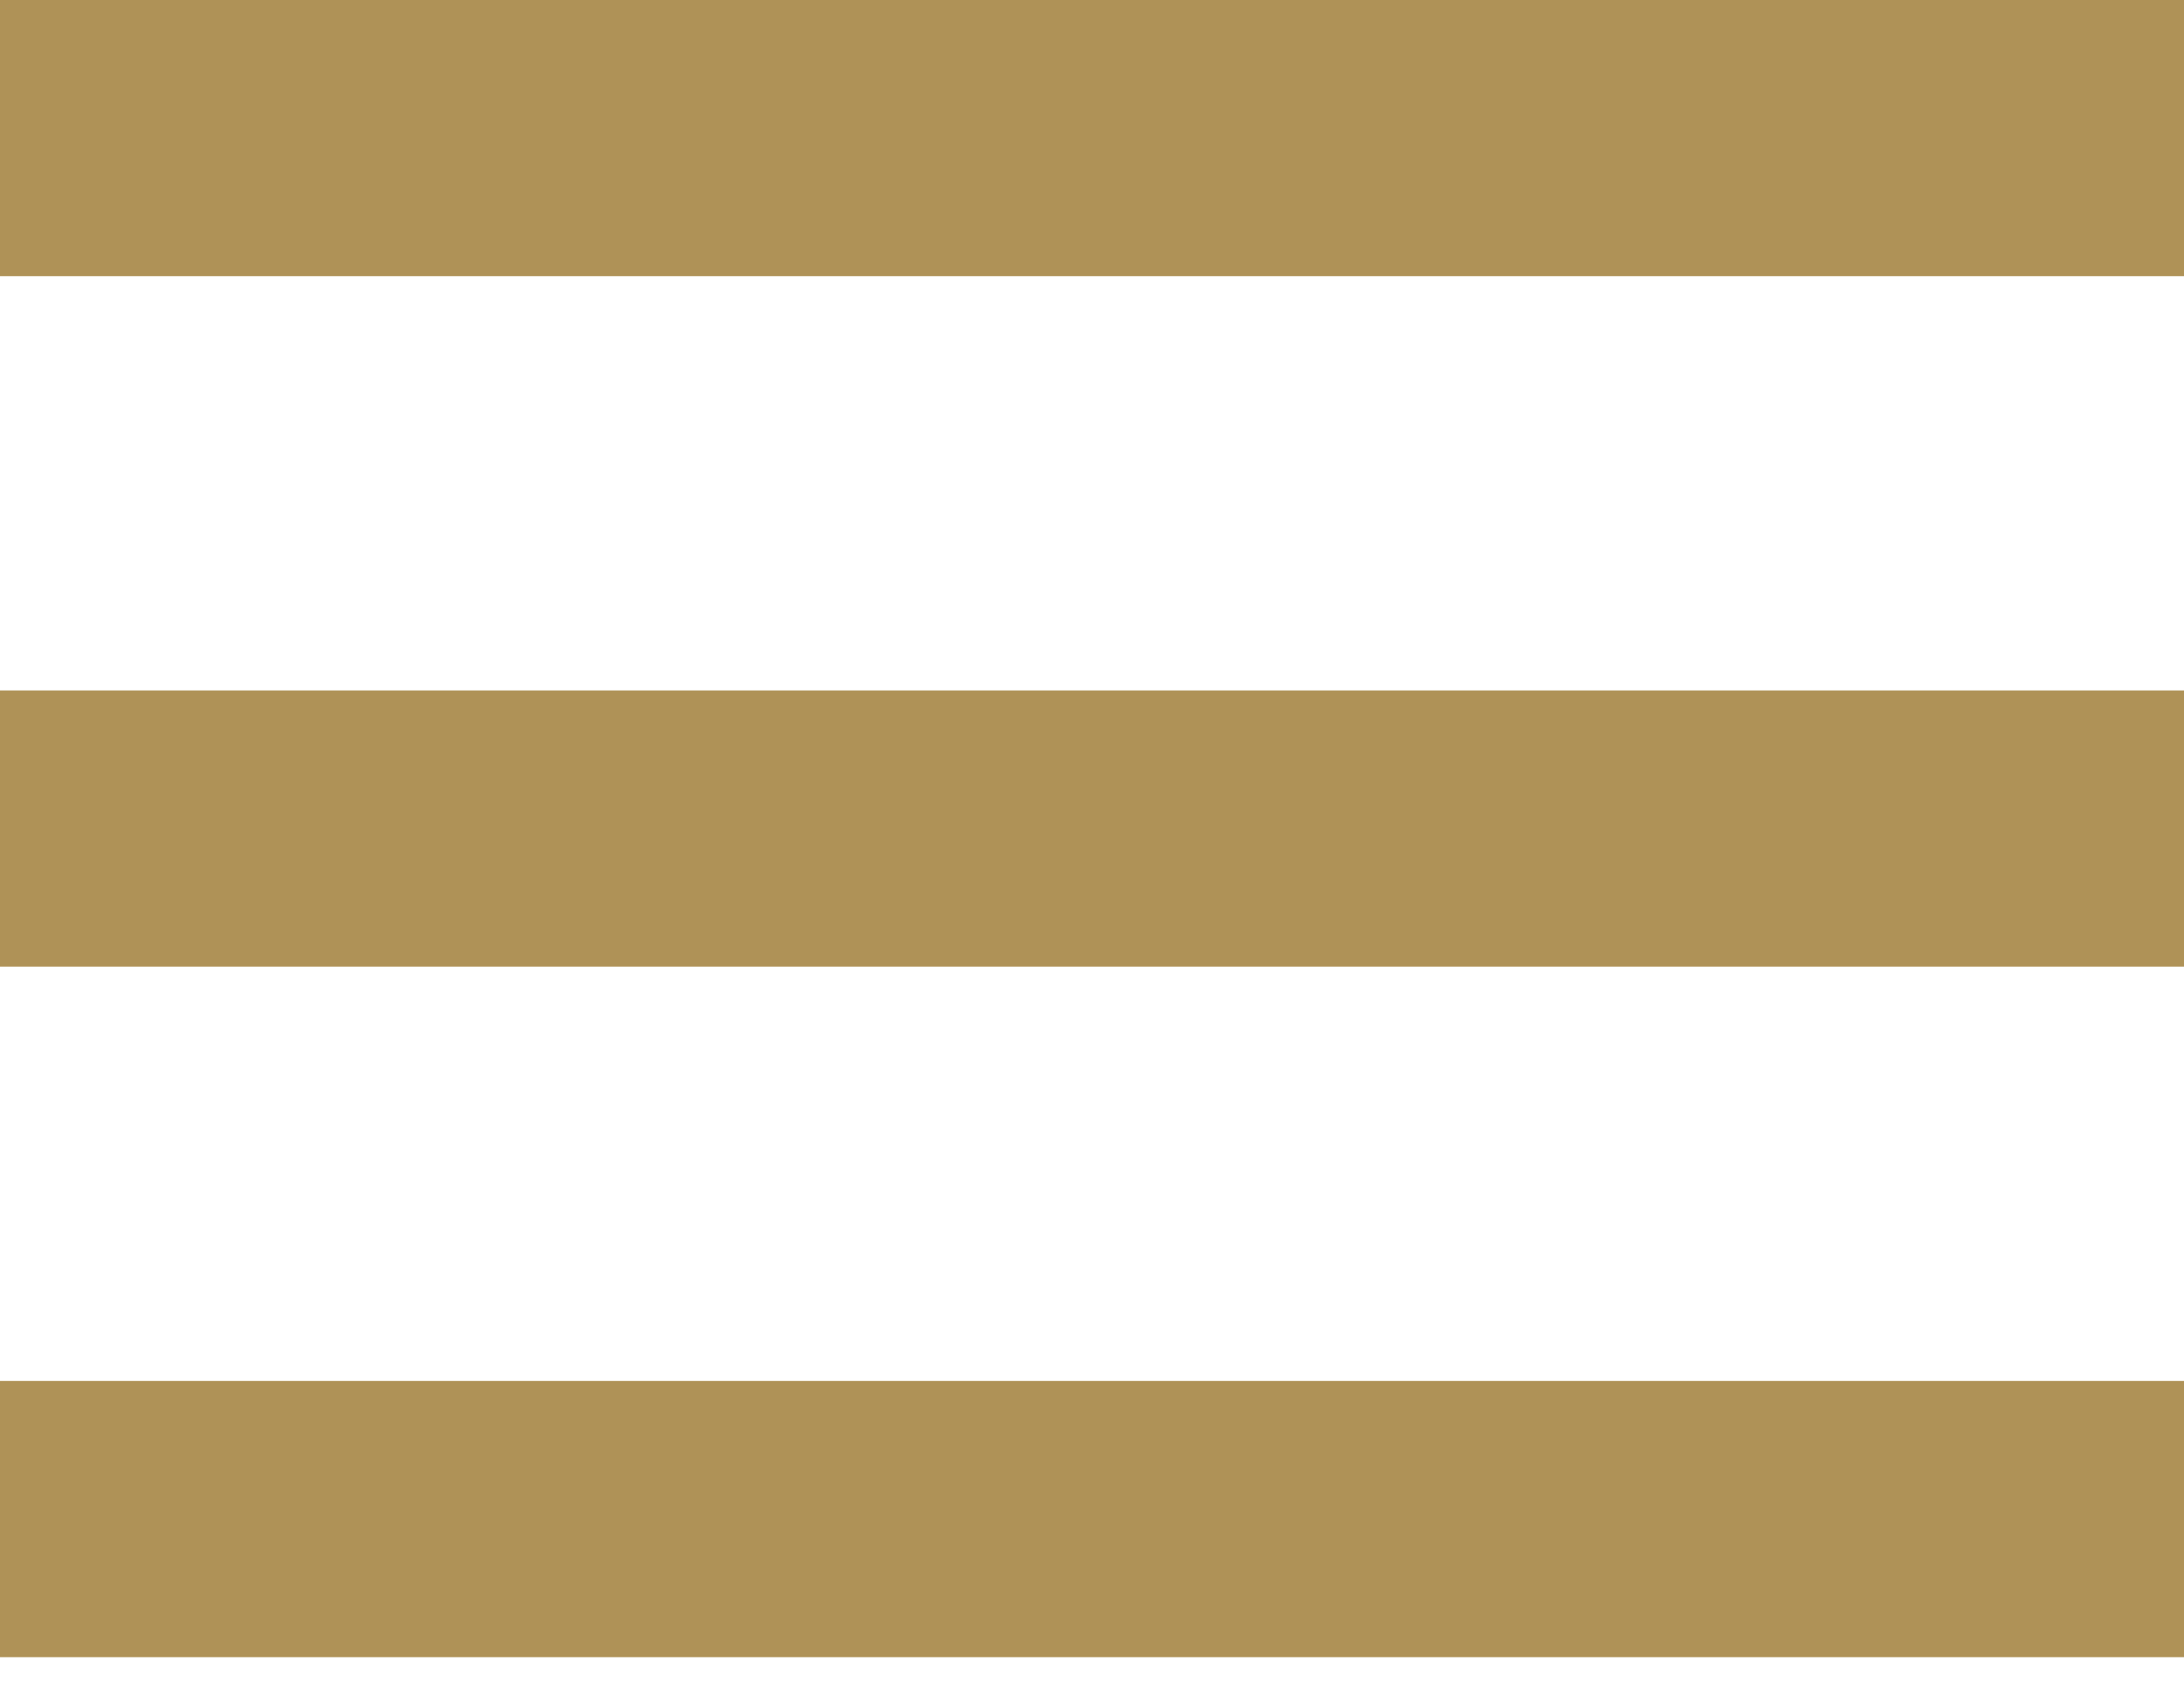 <svg width="31" height="24" viewBox="0 0 31 24" fill="none" xmlns="http://www.w3.org/2000/svg">
<path d="M0 23.528H31V19.606H0V23.528ZM0 13.724H31V9.803H0V13.724ZM0 0V3.921H31V0H0Z" fill="#AF9257"/>
</svg>
